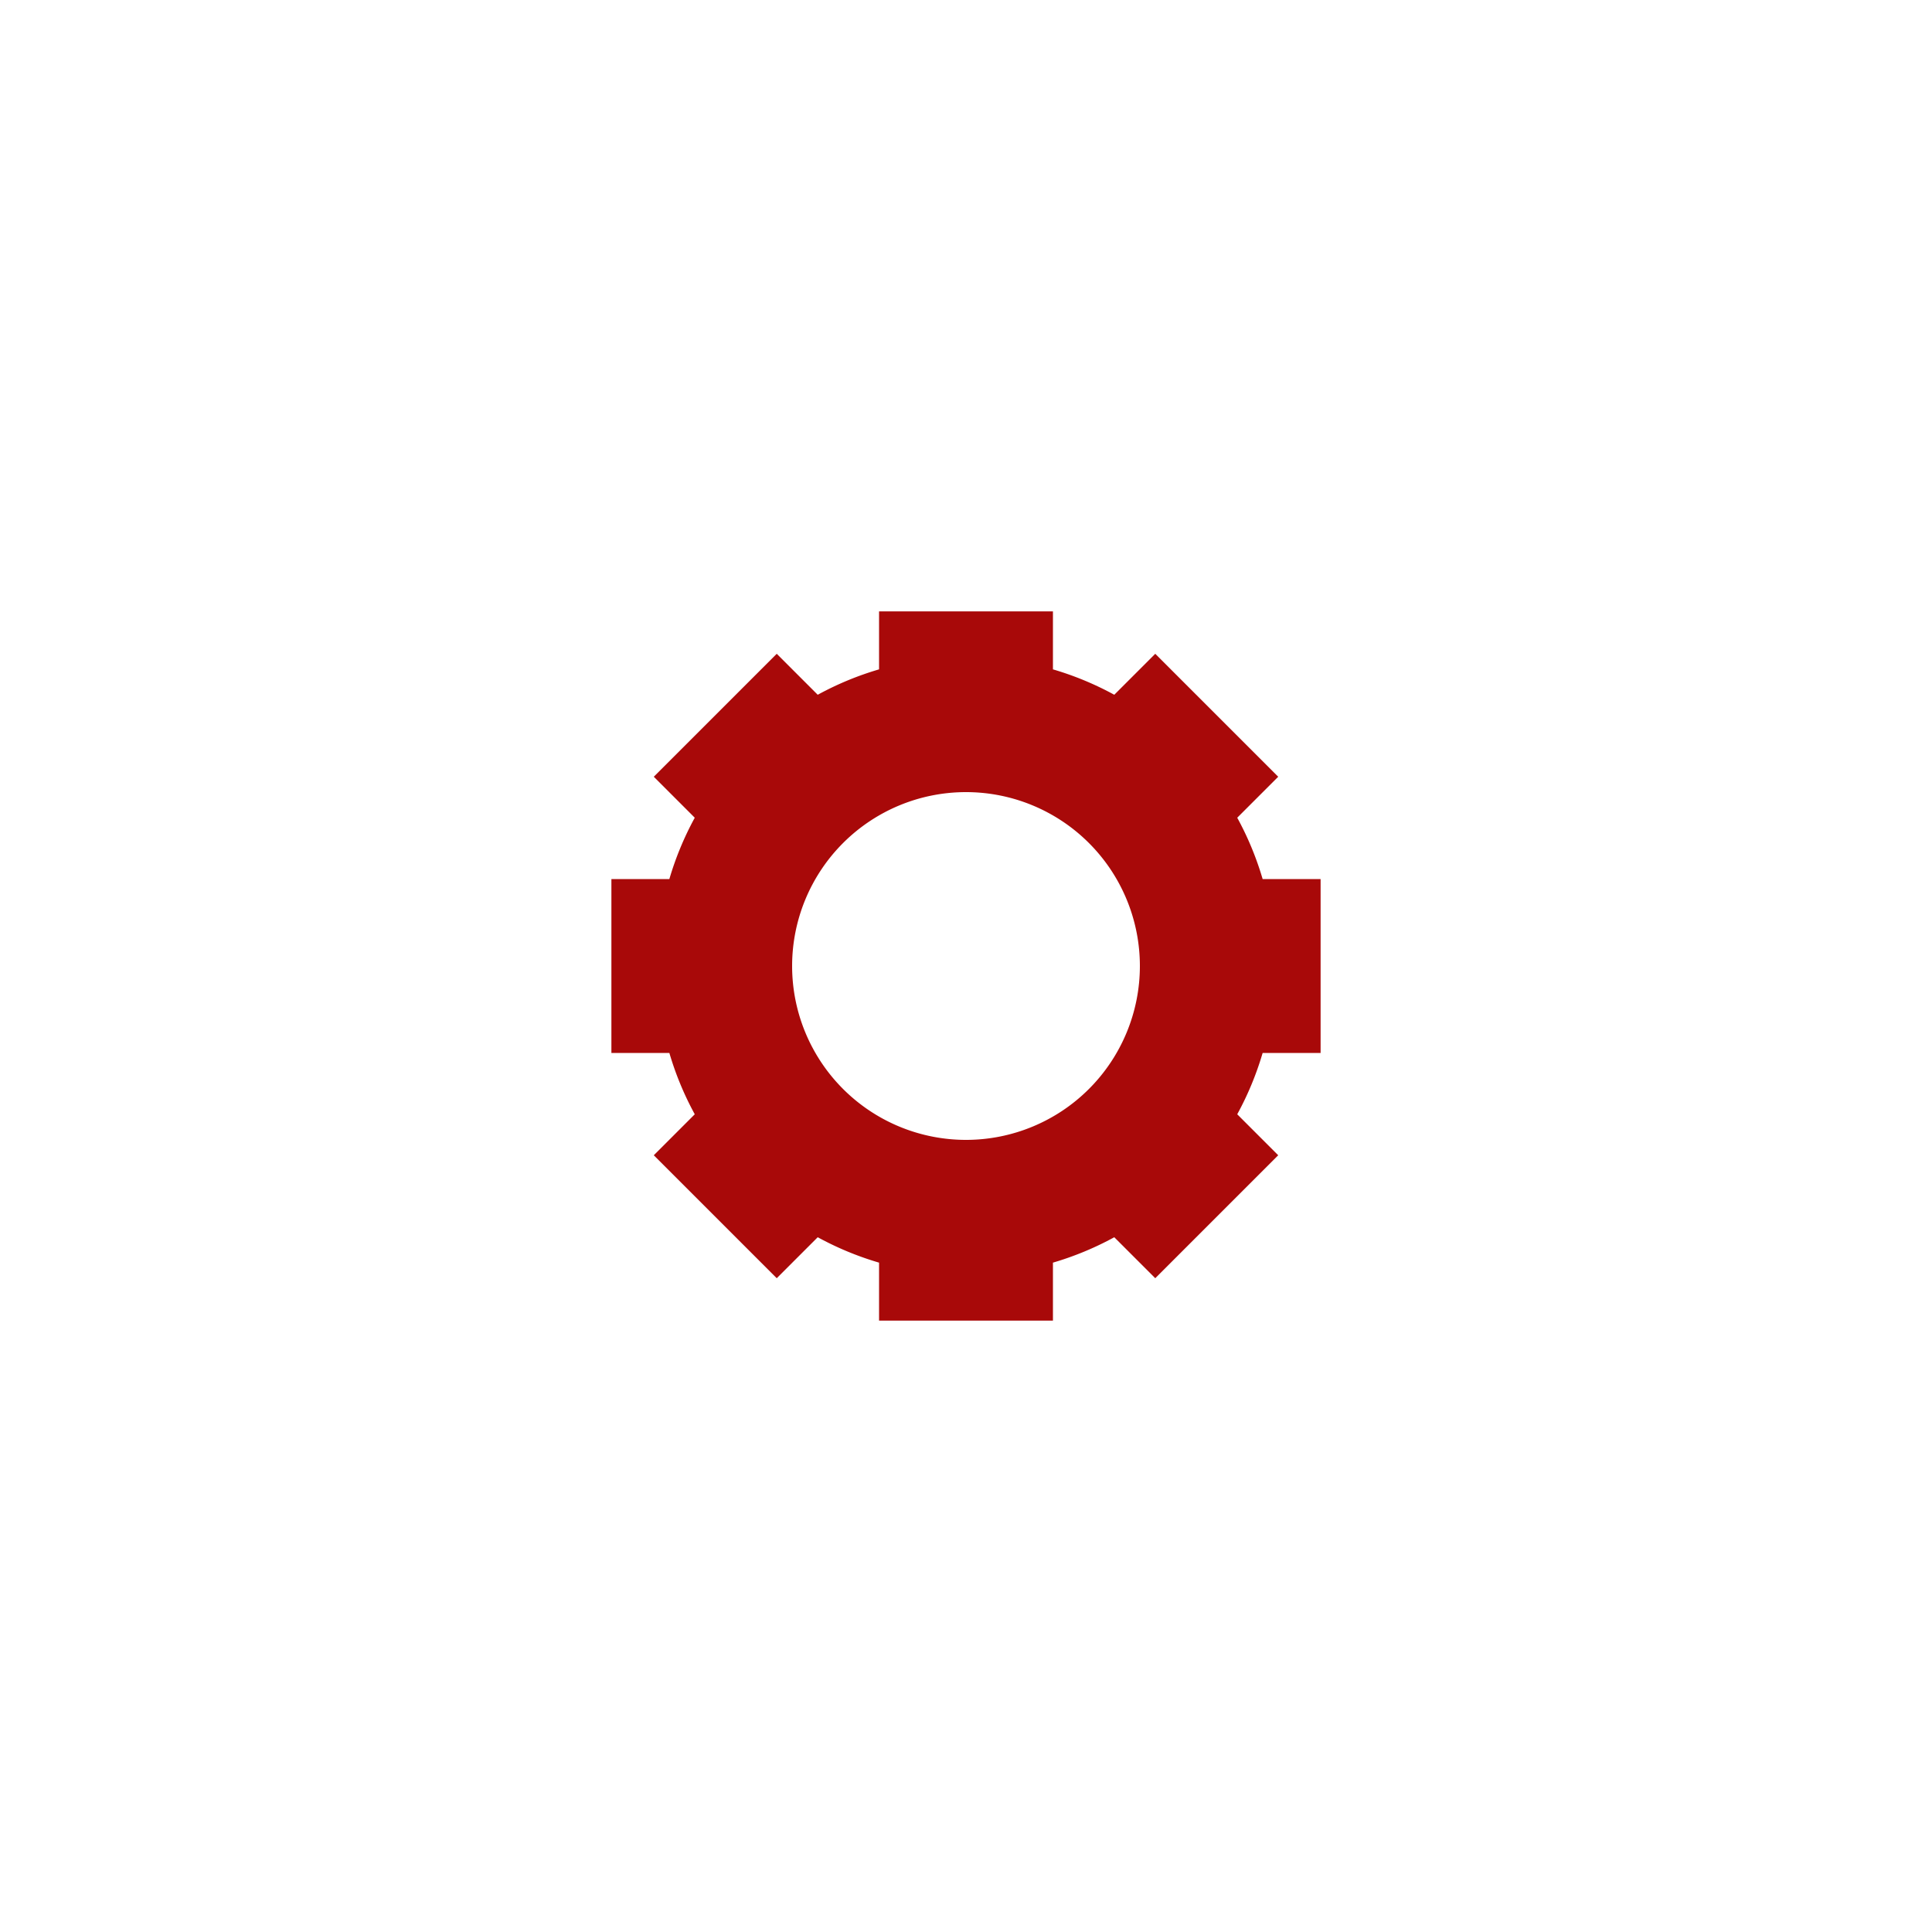 <?xml version="1.0" encoding="utf-8"?>
<svg xmlns="http://www.w3.org/2000/svg" xmlns:xlink="http://www.w3.org/1999/xlink" style="margin: auto; background: rgb(241, 242, 243); display: block; shape-rendering: auto;" width="200px" height="200px" viewBox="0 0 100 100" preserveAspectRatio="xMidYMid">
<g transform="translate(50 50)">
<g>
<animateTransform attributeName="transform" type="rotate" values="0;45" keyTimes="0;1" dur="0.478s" repeatCount="indefinite"></animateTransform><path d="M15.354 -4.5 L18.354 -4.5 L18.354 4.5 L15.354 4.5 A16 16 0 0 1 14.039 7.675 L14.039 7.675 L16.16 9.796 L9.796 16.16 L7.675 14.039 A16 16 0 0 1 4.5 15.354 L4.5 15.354 L4.5 18.354 L-4.5 18.354 L-4.5 15.354 A16 16 0 0 1 -7.675 14.039 L-7.675 14.039 L-9.796 16.16 L-16.16 9.796 L-14.039 7.675 A16 16 0 0 1 -15.354 4.5 L-15.354 4.5 L-18.354 4.5 L-18.354 -4.5 L-15.354 -4.5 A16 16 0 0 1 -14.039 -7.675 L-14.039 -7.675 L-16.16 -9.796 L-9.796 -16.16 L-7.675 -14.039 A16 16 0 0 1 -4.5 -15.354 L-4.5 -15.354 L-4.5 -18.354 L4.5 -18.354 L4.5 -15.354 A16 16 0 0 1 7.675 -14.039 L7.675 -14.039 L9.796 -16.16 L16.16 -9.796 L14.039 -7.675 A16 16 0 0 1 15.354 -4.5 M0 -9A9 9 0 1 0 0 9 A9 9 0 1 0 0 -9" fill="#a80909"></path></g></g>
<!-- [ldio] generated by https://loading.io/ --></svg>